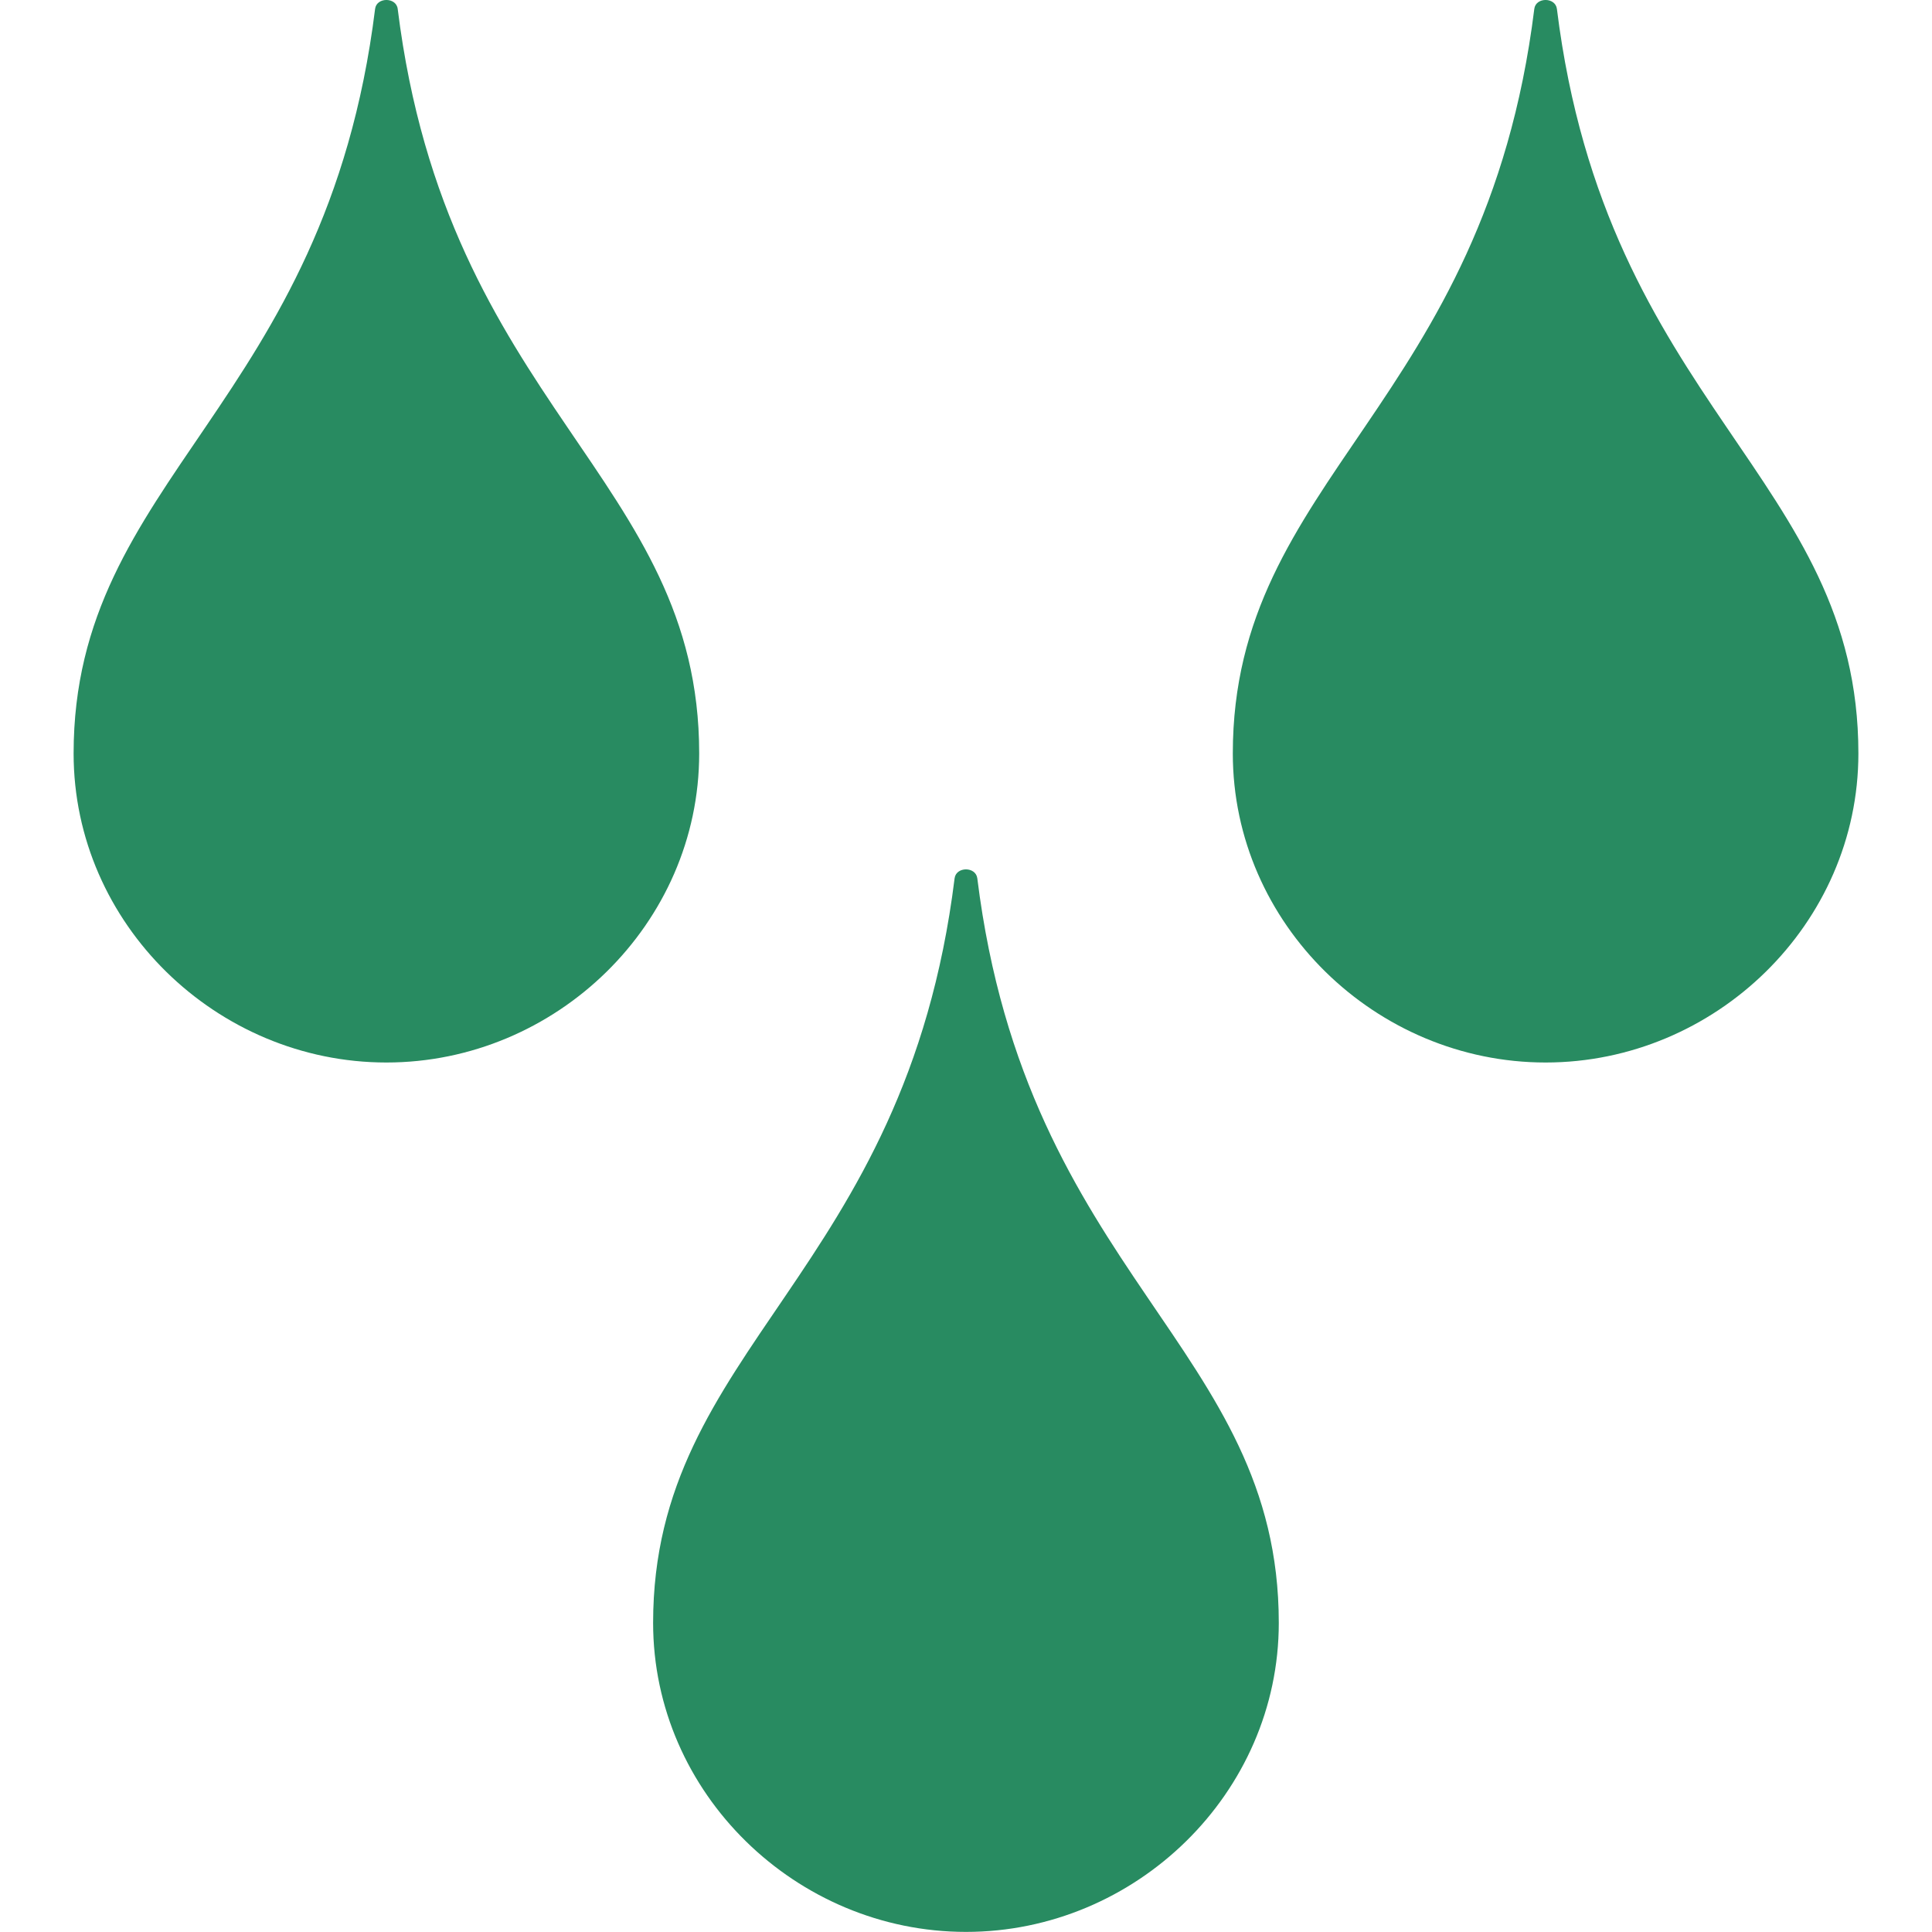 <svg width="20" height="20" viewBox="0 0 20 20" fill="none" xmlns="http://www.w3.org/2000/svg">
<path d="M9.882 9.092C9.371 13.207 6.761 13.939 6.761 16.8C6.761 18.566 8.244 19.999 10 19.999C11.756 19.999 13.238 18.565 13.238 16.8C13.238 13.939 10.628 13.207 10.117 9.092C10.101 8.969 9.898 8.969 9.882 9.092ZM3.883 0.092C3.372 4.207 0.762 4.938 0.762 7.8C0.762 9.565 2.244 10.999 4 10.999C5.756 10.999 7.238 9.565 7.238 7.8C7.238 4.939 4.628 4.207 4.117 0.092C4.102 -0.031 3.898 -0.031 3.883 0.092ZM15.883 0.092C15.372 4.207 12.762 4.939 12.762 7.8C12.762 9.565 14.244 10.999 16 10.999C17.756 10.999 19.238 9.565 19.238 7.8C19.238 4.939 16.628 4.207 16.117 0.092C16.101 -0.031 15.898 -0.031 15.883 0.092Z" fill="#288B61"/>
</svg>